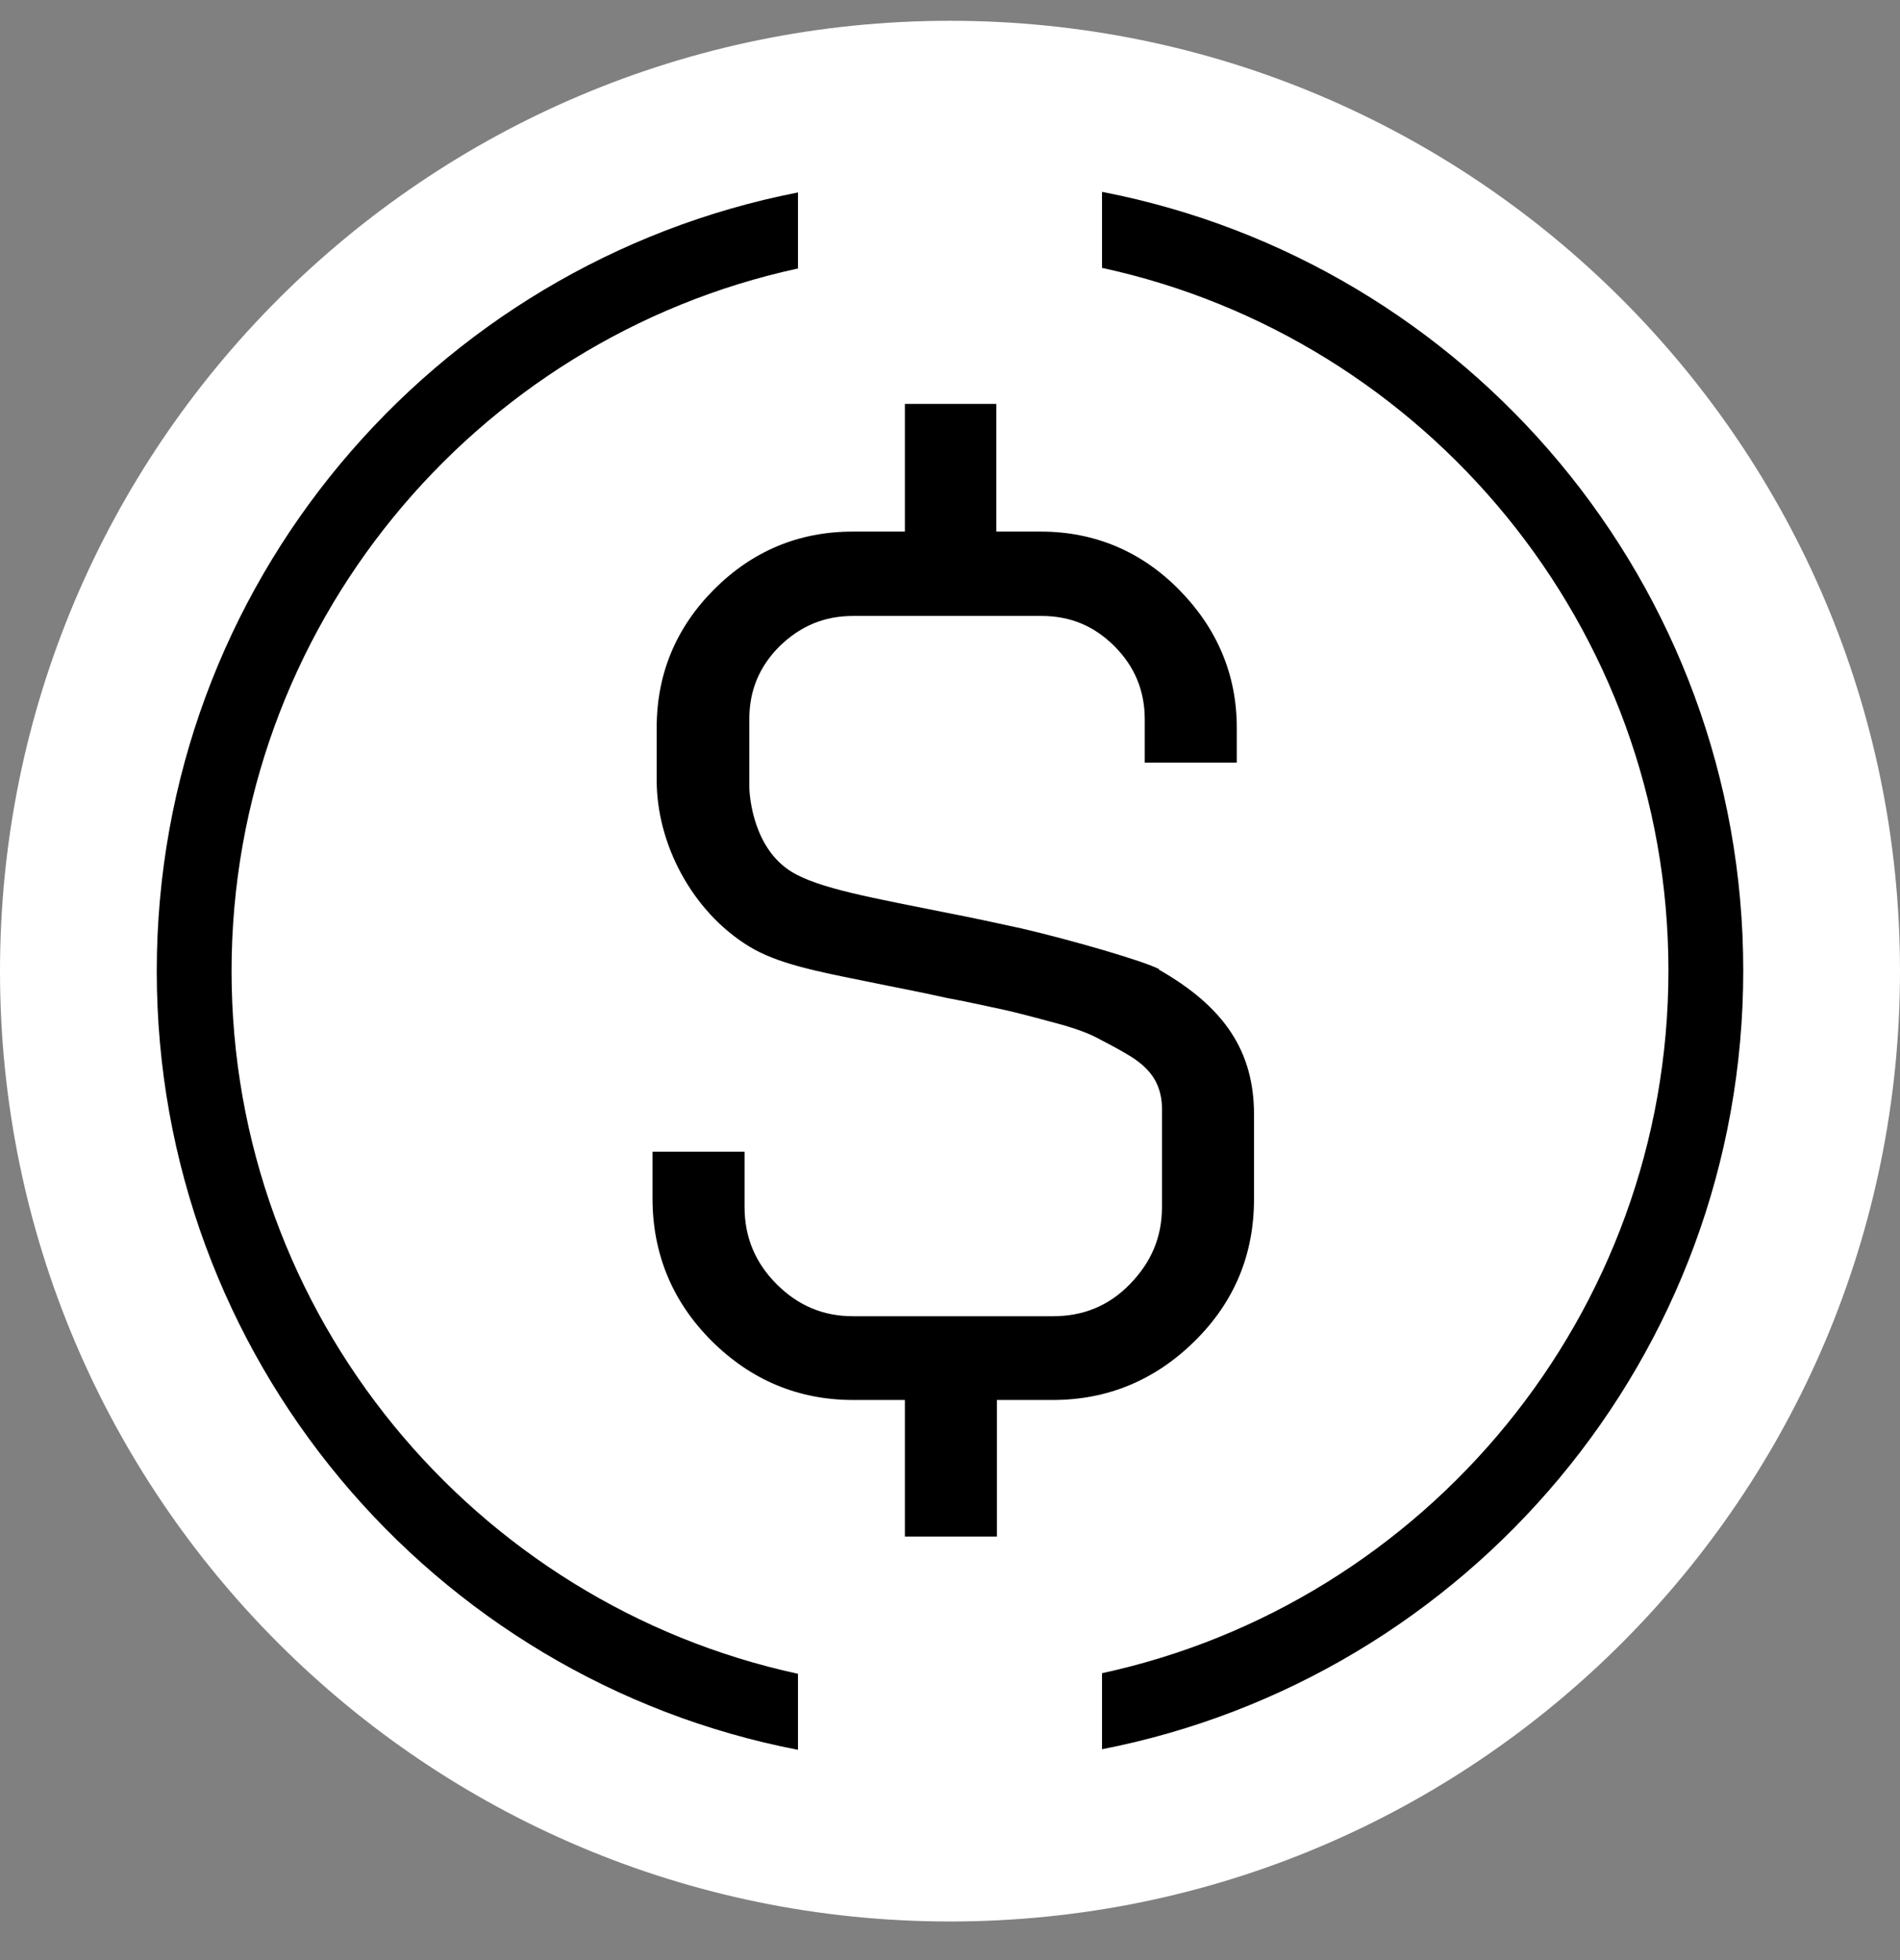 <svg width="32" height="33" viewBox="0 0 32 33" fill="none" xmlns="http://www.w3.org/2000/svg">
<rect x="0" y="0" width="32" height="33" fill="#808080" stroke="none"/>
<path d="M16 32.35C24.837 32.35 32 25.186 32 16.35C32 7.513 24.837 0.35 16 0.35C7.163 0.35 0 7.513 0 16.35C0 25.186 7.163 32.35 16 32.35Z" fill="white"/>
<path d="M19.53 16.32C19.27 16.18 18.02 15.82 17.2 15.63C16.79 15.54 16.37 15.45 15.96 15.37C14.72 15.12 13.78 14.96 13.32 14.67C12.7 14.28 12.62 13.44 12.62 13.23V12.11C12.62 11.62 12.79 11.22 13.13 10.88C13.48 10.54 13.88 10.37 14.37 10.37H17.54C18.03 10.37 18.43 10.54 18.77 10.88C19.11 11.22 19.28 11.63 19.28 12.11V12.84H20.83V12.25C20.83 11.36 20.5 10.58 19.86 9.93C19.22 9.28 18.43 8.95 17.53 8.95H16.78V6.8H15.24V8.95H14.36C13.45 8.95 12.67 9.28 12.03 9.92C11.39 10.56 11.06 11.34 11.06 12.25V13.14C11.06 14.2 11.65 15.34 12.61 15.93C13.08 16.22 13.73 16.35 14.63 16.53C15.01 16.61 15.45 16.69 15.94 16.8C16.37 16.88 16.66 16.95 16.86 16.99C17.05 17.03 17.32 17.1 17.69 17.2C18.04 17.29 18.3 17.38 18.47 17.47C18.64 17.56 18.84 17.66 19.05 17.79C19.24 17.91 19.37 18.04 19.45 18.18C19.53 18.32 19.57 18.49 19.57 18.66V20.32C19.57 20.83 19.39 21.25 19.03 21.62C18.67 21.99 18.24 22.16 17.73 22.16H14.37C13.86 22.16 13.44 21.98 13.08 21.62C12.72 21.26 12.54 20.83 12.54 20.32V19.39H10.99V20.18C10.99 21.1 11.32 21.91 11.98 22.57C12.64 23.23 13.44 23.57 14.37 23.57H15.24V25.87H16.79V23.57H17.73C18.65 23.57 19.45 23.24 20.12 22.58C20.79 21.92 21.12 21.12 21.12 20.19V18.76C21.12 17.7 20.62 16.95 19.51 16.32H19.53Z" fill="black"/>
<path d="M13.44 28.18C7.99 27 3.9 22.14 3.9 16.35C3.9 10.56 7.99 5.7 13.44 4.52V3.24C7.29 4.44 2.64 9.85 2.64 16.35C2.64 22.85 7.28 28.27 13.44 29.46V28.18Z" fill="black"/>
<path d="M18.56 3.23V4.51C24.01 5.69 28.1 10.55 28.1 16.34C28.1 22.13 24.01 26.99 18.56 28.17V29.45C24.71 28.25 29.36 22.84 29.36 16.34C29.36 9.84 24.72 4.42 18.56 3.23Z" fill="black"/>
</svg>
